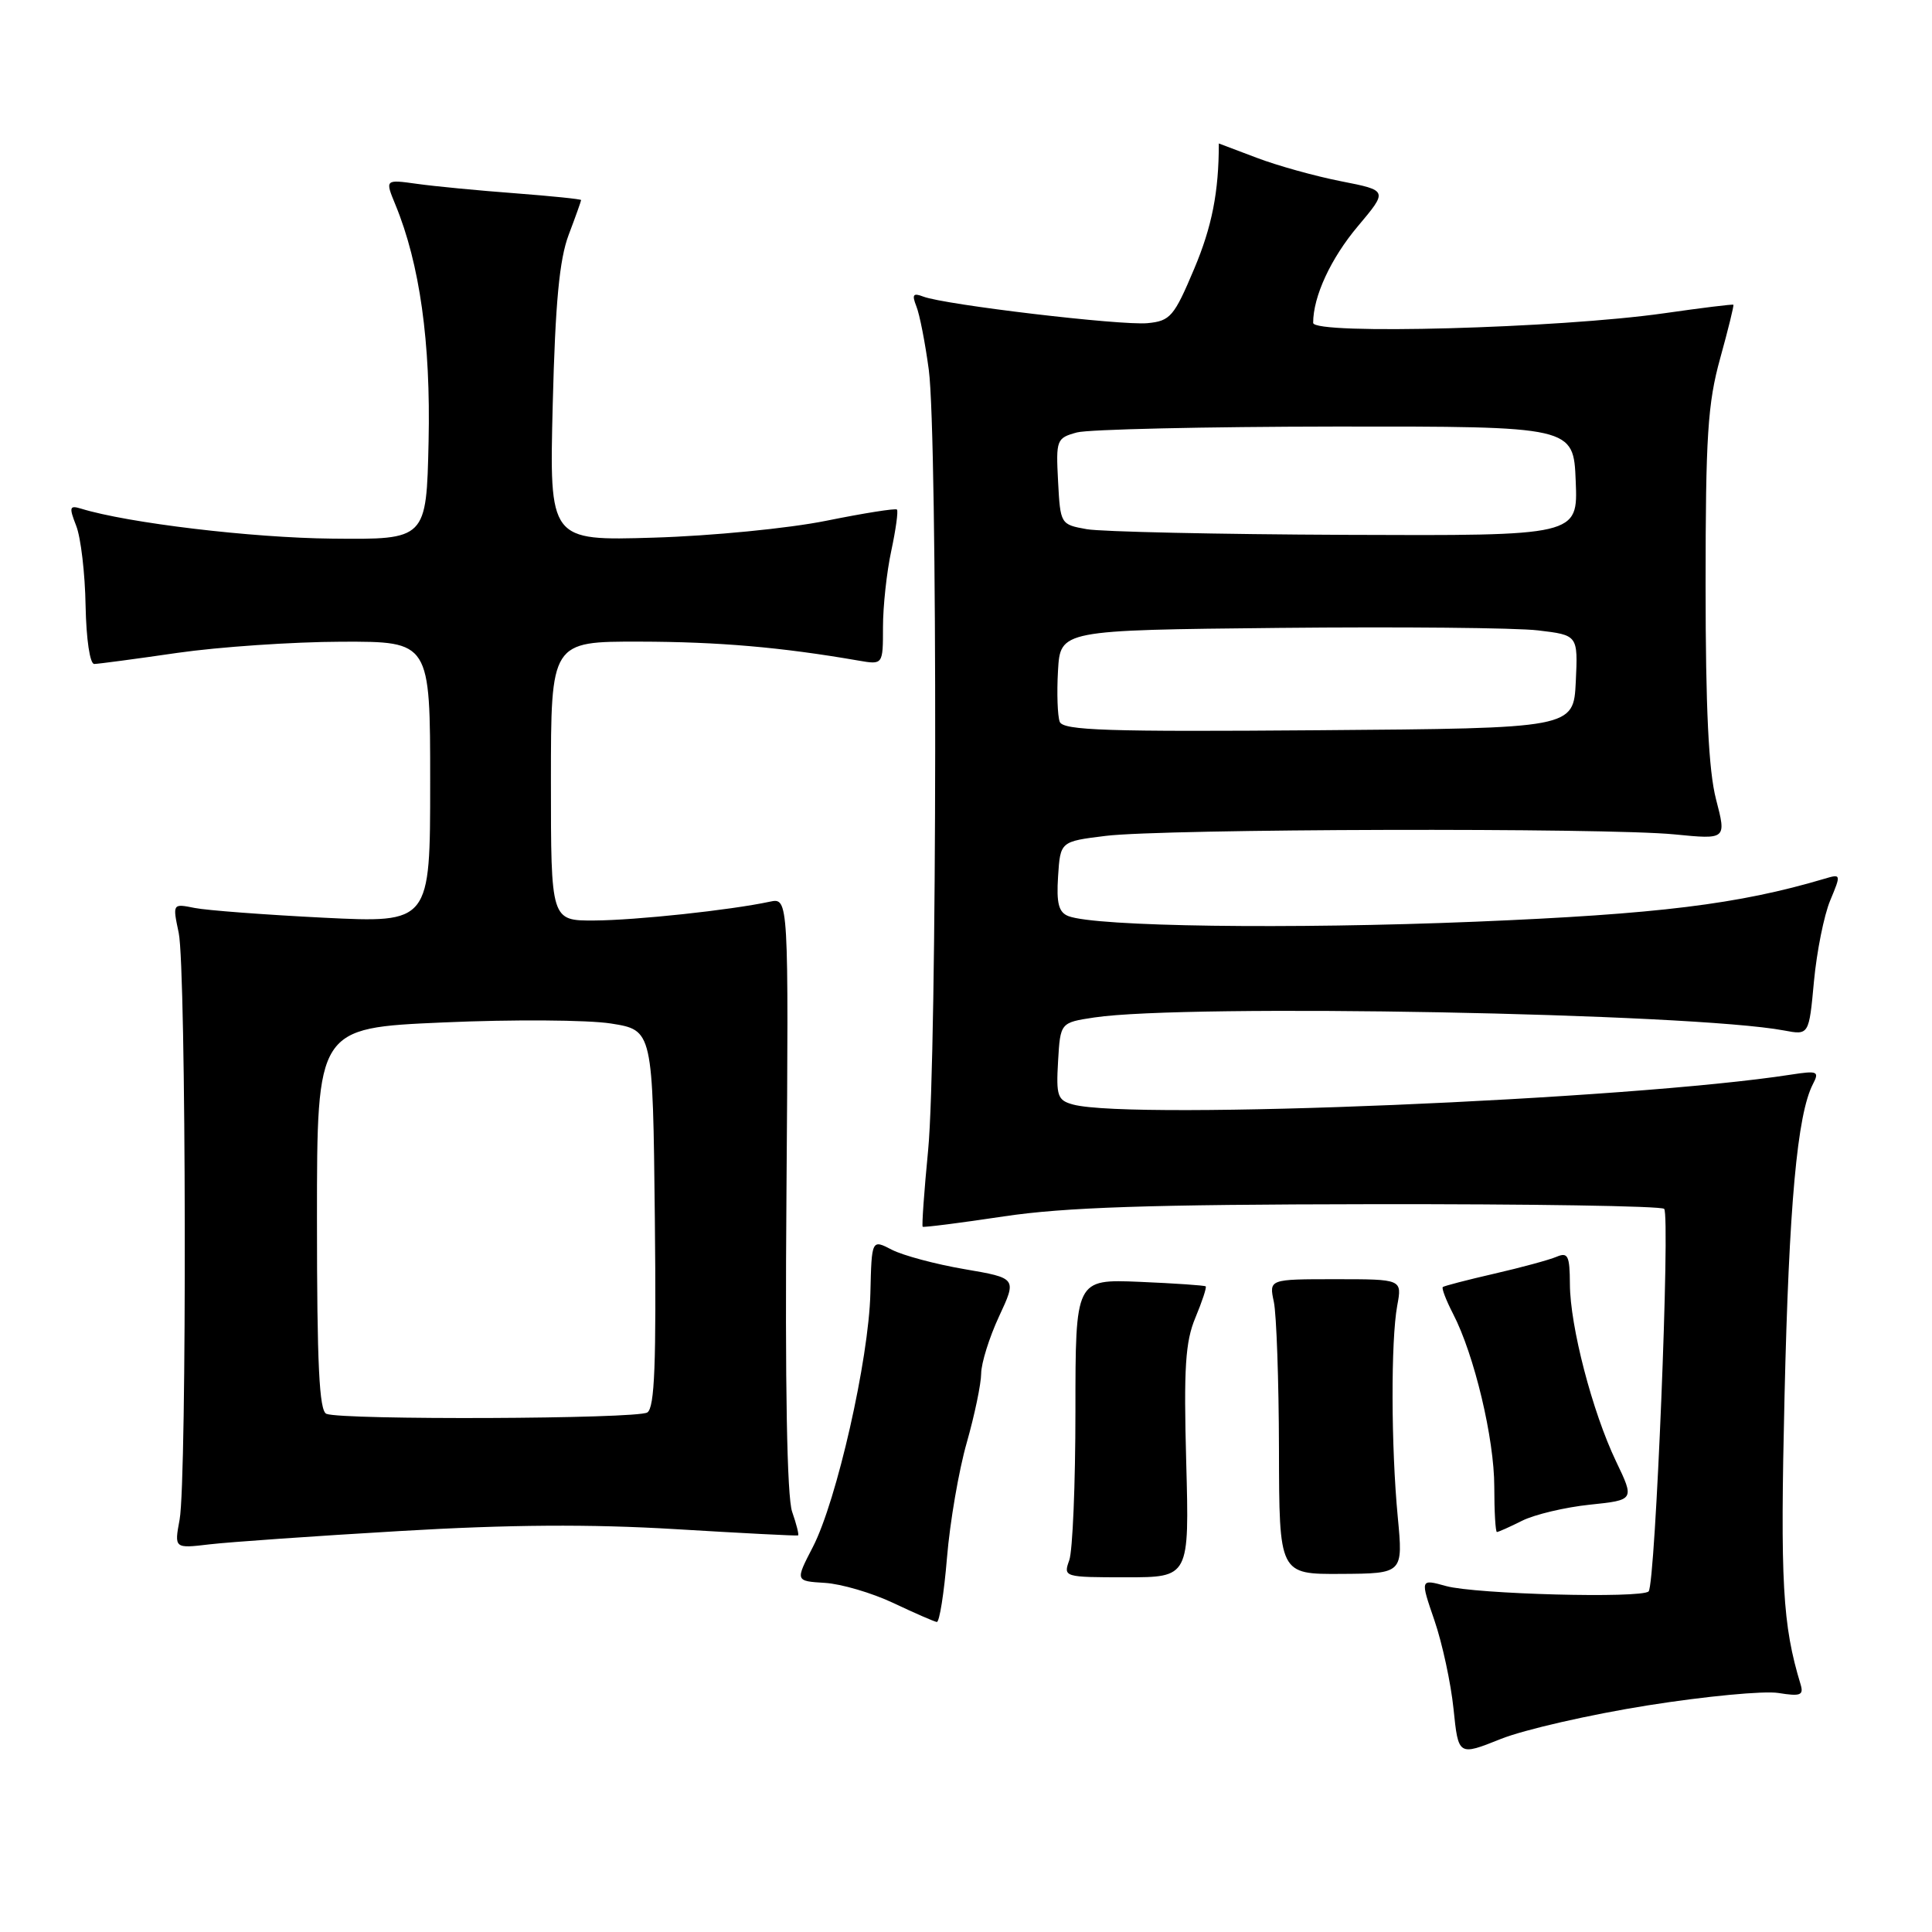 <?xml version="1.0" encoding="UTF-8" standalone="no"?>
<!DOCTYPE svg PUBLIC "-//W3C//DTD SVG 1.1//EN" "http://www.w3.org/Graphics/SVG/1.1/DTD/svg11.dtd" >
<svg xmlns="http://www.w3.org/2000/svg" xmlns:xlink="http://www.w3.org/1999/xlink" version="1.1" viewBox="0 0 256 256">
 <g >
 <path fill="currentColor"
d=" M 218.35 225.97 C 225.97 224.76 233.76 224.02 235.65 224.33 C 238.57 224.80 239.02 224.63 238.59 223.20 C 236.19 215.28 235.88 209.76 236.46 185.00 C 237.05 159.67 238.14 147.68 240.22 143.65 C 241.10 141.96 240.84 141.85 237.34 142.39 C 215.91 145.72 150.06 148.46 142.20 146.36 C 140.13 145.80 139.93 145.24 140.20 140.62 C 140.50 135.50 140.50 135.50 145.00 134.82 C 157.19 132.99 224.18 134.25 236.38 136.54 C 239.70 137.17 239.70 137.17 240.36 130.02 C 240.73 126.09 241.69 121.28 242.51 119.32 C 243.97 115.82 243.96 115.78 241.75 116.44 C 230.36 119.82 219.73 121.13 195.50 122.13 C 170.88 123.14 145.22 122.79 141.57 121.39 C 140.28 120.89 139.97 119.70 140.20 116.12 C 140.50 111.50 140.50 111.50 146.50 110.76 C 154.14 109.81 212.73 109.66 221.87 110.56 C 228.77 111.24 228.77 111.24 227.38 105.90 C 226.40 102.10 226.00 93.91 226.00 77.51 C 226.00 57.80 226.28 53.45 227.93 47.49 C 228.99 43.66 229.78 40.46 229.68 40.38 C 229.58 40.29 225.45 40.80 220.50 41.51 C 206.54 43.50 174.00 44.39 174.00 42.78 C 174.00 39.28 176.34 34.23 179.93 29.97 C 183.91 25.24 183.91 25.24 177.71 24.02 C 174.29 23.35 169.25 21.95 166.50 20.90 C 163.75 19.86 161.50 19.00 161.50 19.01 C 161.50 25.43 160.59 30.05 158.24 35.61 C 155.57 41.95 155.07 42.53 152.06 42.82 C 148.58 43.16 125.19 40.39 122.34 39.30 C 120.99 38.78 120.81 39.03 121.42 40.58 C 121.85 41.63 122.59 45.42 123.07 49.00 C 124.25 57.85 124.18 140.08 122.98 152.43 C 122.45 157.88 122.13 162.44 122.26 162.55 C 122.39 162.66 127.22 162.05 133.00 161.18 C 141.07 159.97 152.32 159.60 181.67 159.56 C 202.66 159.53 220.14 159.80 220.51 160.18 C 221.34 161.01 219.35 209.99 218.45 210.87 C 217.48 211.82 195.52 211.24 191.61 210.16 C 188.18 209.21 188.18 209.21 190.07 214.71 C 191.11 217.74 192.25 223.02 192.60 226.44 C 193.24 232.67 193.24 232.67 198.87 230.42 C 201.97 229.18 210.73 227.18 218.35 225.97 Z  M 125.48 206.41 C 125.87 201.68 127.05 194.82 128.10 191.16 C 129.14 187.50 130.00 183.38 130.01 182.00 C 130.02 180.63 131.08 177.22 132.38 174.43 C 134.74 169.36 134.74 169.36 127.80 168.17 C 123.99 167.52 119.66 166.36 118.18 165.60 C 115.50 164.21 115.50 164.21 115.33 171.35 C 115.12 180.13 110.87 198.86 107.71 204.98 C 105.37 209.50 105.37 209.50 109.30 209.74 C 111.46 209.87 115.54 211.07 118.36 212.40 C 121.19 213.74 123.78 214.87 124.13 214.92 C 124.48 214.96 125.09 211.13 125.48 206.41 Z  M 157.18 193.74 C 156.84 181.24 157.06 177.78 158.40 174.59 C 159.29 172.45 159.91 170.58 159.76 170.45 C 159.62 170.32 155.68 170.05 151.00 169.85 C 142.50 169.50 142.50 169.50 142.50 187.00 C 142.50 196.62 142.13 205.51 141.68 206.75 C 140.88 208.97 140.98 209.00 149.23 209.00 C 157.59 209.00 157.59 209.00 157.18 193.74 Z  M 185.21 201.00 C 184.32 191.65 184.29 177.63 185.14 173.00 C 185.79 169.50 185.79 169.50 176.97 169.50 C 168.15 169.50 168.15 169.50 168.79 172.50 C 169.14 174.15 169.45 182.95 169.47 192.05 C 169.50 208.60 169.50 208.60 177.71 208.55 C 185.92 208.50 185.92 208.50 185.21 201.00 Z  M 53.00 202.87 C 67.49 202.01 78.19 201.94 89.50 202.62 C 98.30 203.15 105.61 203.53 105.75 203.45 C 105.89 203.38 105.54 201.97 104.96 200.31 C 104.28 198.35 104.01 183.65 104.21 158.13 C 104.50 118.95 104.50 118.95 102.00 119.48 C 96.77 120.60 84.27 121.94 78.75 121.97 C 73.00 122.00 73.00 122.00 73.00 103.50 C 73.00 85.00 73.00 85.00 84.75 85.02 C 95.20 85.04 103.47 85.75 113.75 87.53 C 117.00 88.09 117.00 88.09 117.00 83.09 C 117.00 80.35 117.49 75.80 118.10 72.98 C 118.70 70.17 119.04 67.71 118.85 67.52 C 118.66 67.33 114.45 68.00 109.50 69.00 C 104.52 70.01 94.32 71.01 86.64 71.24 C 72.79 71.66 72.79 71.66 73.24 53.58 C 73.58 40.09 74.12 34.39 75.35 31.12 C 76.26 28.72 77.00 26.64 77.00 26.51 C 77.00 26.38 73.06 25.98 68.25 25.61 C 63.44 25.25 57.59 24.69 55.25 24.36 C 51.01 23.77 51.01 23.77 52.40 27.14 C 55.62 34.96 57.08 45.36 56.79 58.50 C 56.50 71.50 56.50 71.50 44.00 71.37 C 33.36 71.27 16.91 69.30 10.75 67.40 C 9.20 66.93 9.13 67.19 10.10 69.68 C 10.71 71.23 11.27 75.99 11.34 80.25 C 11.43 84.71 11.91 87.99 12.49 87.98 C 13.05 87.97 18.00 87.31 23.50 86.51 C 29.00 85.72 38.79 85.05 45.25 85.03 C 57.00 85.00 57.00 85.00 57.00 103.65 C 57.00 122.30 57.00 122.30 42.87 121.60 C 35.10 121.21 27.42 120.63 25.80 120.31 C 22.86 119.72 22.86 119.72 23.68 123.61 C 24.68 128.35 24.78 195.96 23.80 201.35 C 23.09 205.19 23.09 205.19 27.80 204.63 C 30.38 204.33 41.72 203.53 53.00 202.87 Z  M 201.70 201.50 C 203.35 200.68 207.38 199.72 210.65 199.38 C 216.59 198.76 216.59 198.76 214.13 193.63 C 210.99 187.06 208.04 175.74 208.02 170.14 C 208.00 166.38 207.76 165.89 206.25 166.53 C 205.29 166.94 201.57 167.95 198.00 168.77 C 194.43 169.59 191.35 170.39 191.18 170.54 C 191.00 170.69 191.61 172.28 192.53 174.07 C 195.35 179.50 198.00 190.63 198.00 196.99 C 198.00 200.29 198.16 203.00 198.35 203.00 C 198.54 203.00 200.05 202.33 201.70 201.50 Z  M 140.42 95.64 C 140.13 94.88 140.02 91.84 140.19 88.88 C 140.50 83.50 140.50 83.50 169.50 83.20 C 185.45 83.04 200.88 83.18 203.80 83.53 C 209.09 84.16 209.09 84.16 208.80 90.33 C 208.50 96.50 208.50 96.50 174.72 96.76 C 146.72 96.98 140.86 96.79 140.42 95.64 Z  M 144.00 70.12 C 140.53 69.50 140.50 69.46 140.20 63.78 C 139.91 58.26 140.00 58.04 142.70 57.30 C 144.24 56.89 159.68 56.54 177.00 56.52 C 208.50 56.50 208.50 56.50 208.79 63.75 C 209.09 71.00 209.09 71.00 178.29 70.87 C 161.36 70.80 145.93 70.46 144.00 70.12 Z  M 43.25 187.34 C 42.30 186.95 42.00 180.84 42.00 161.52 C 42.00 136.21 42.00 136.21 58.71 135.48 C 67.90 135.07 77.91 135.14 80.96 135.62 C 86.50 136.50 86.50 136.50 86.77 161.43 C 86.97 180.71 86.75 186.54 85.77 187.16 C 84.41 188.03 45.35 188.18 43.25 187.34 Z "/>
</g>
</svg>